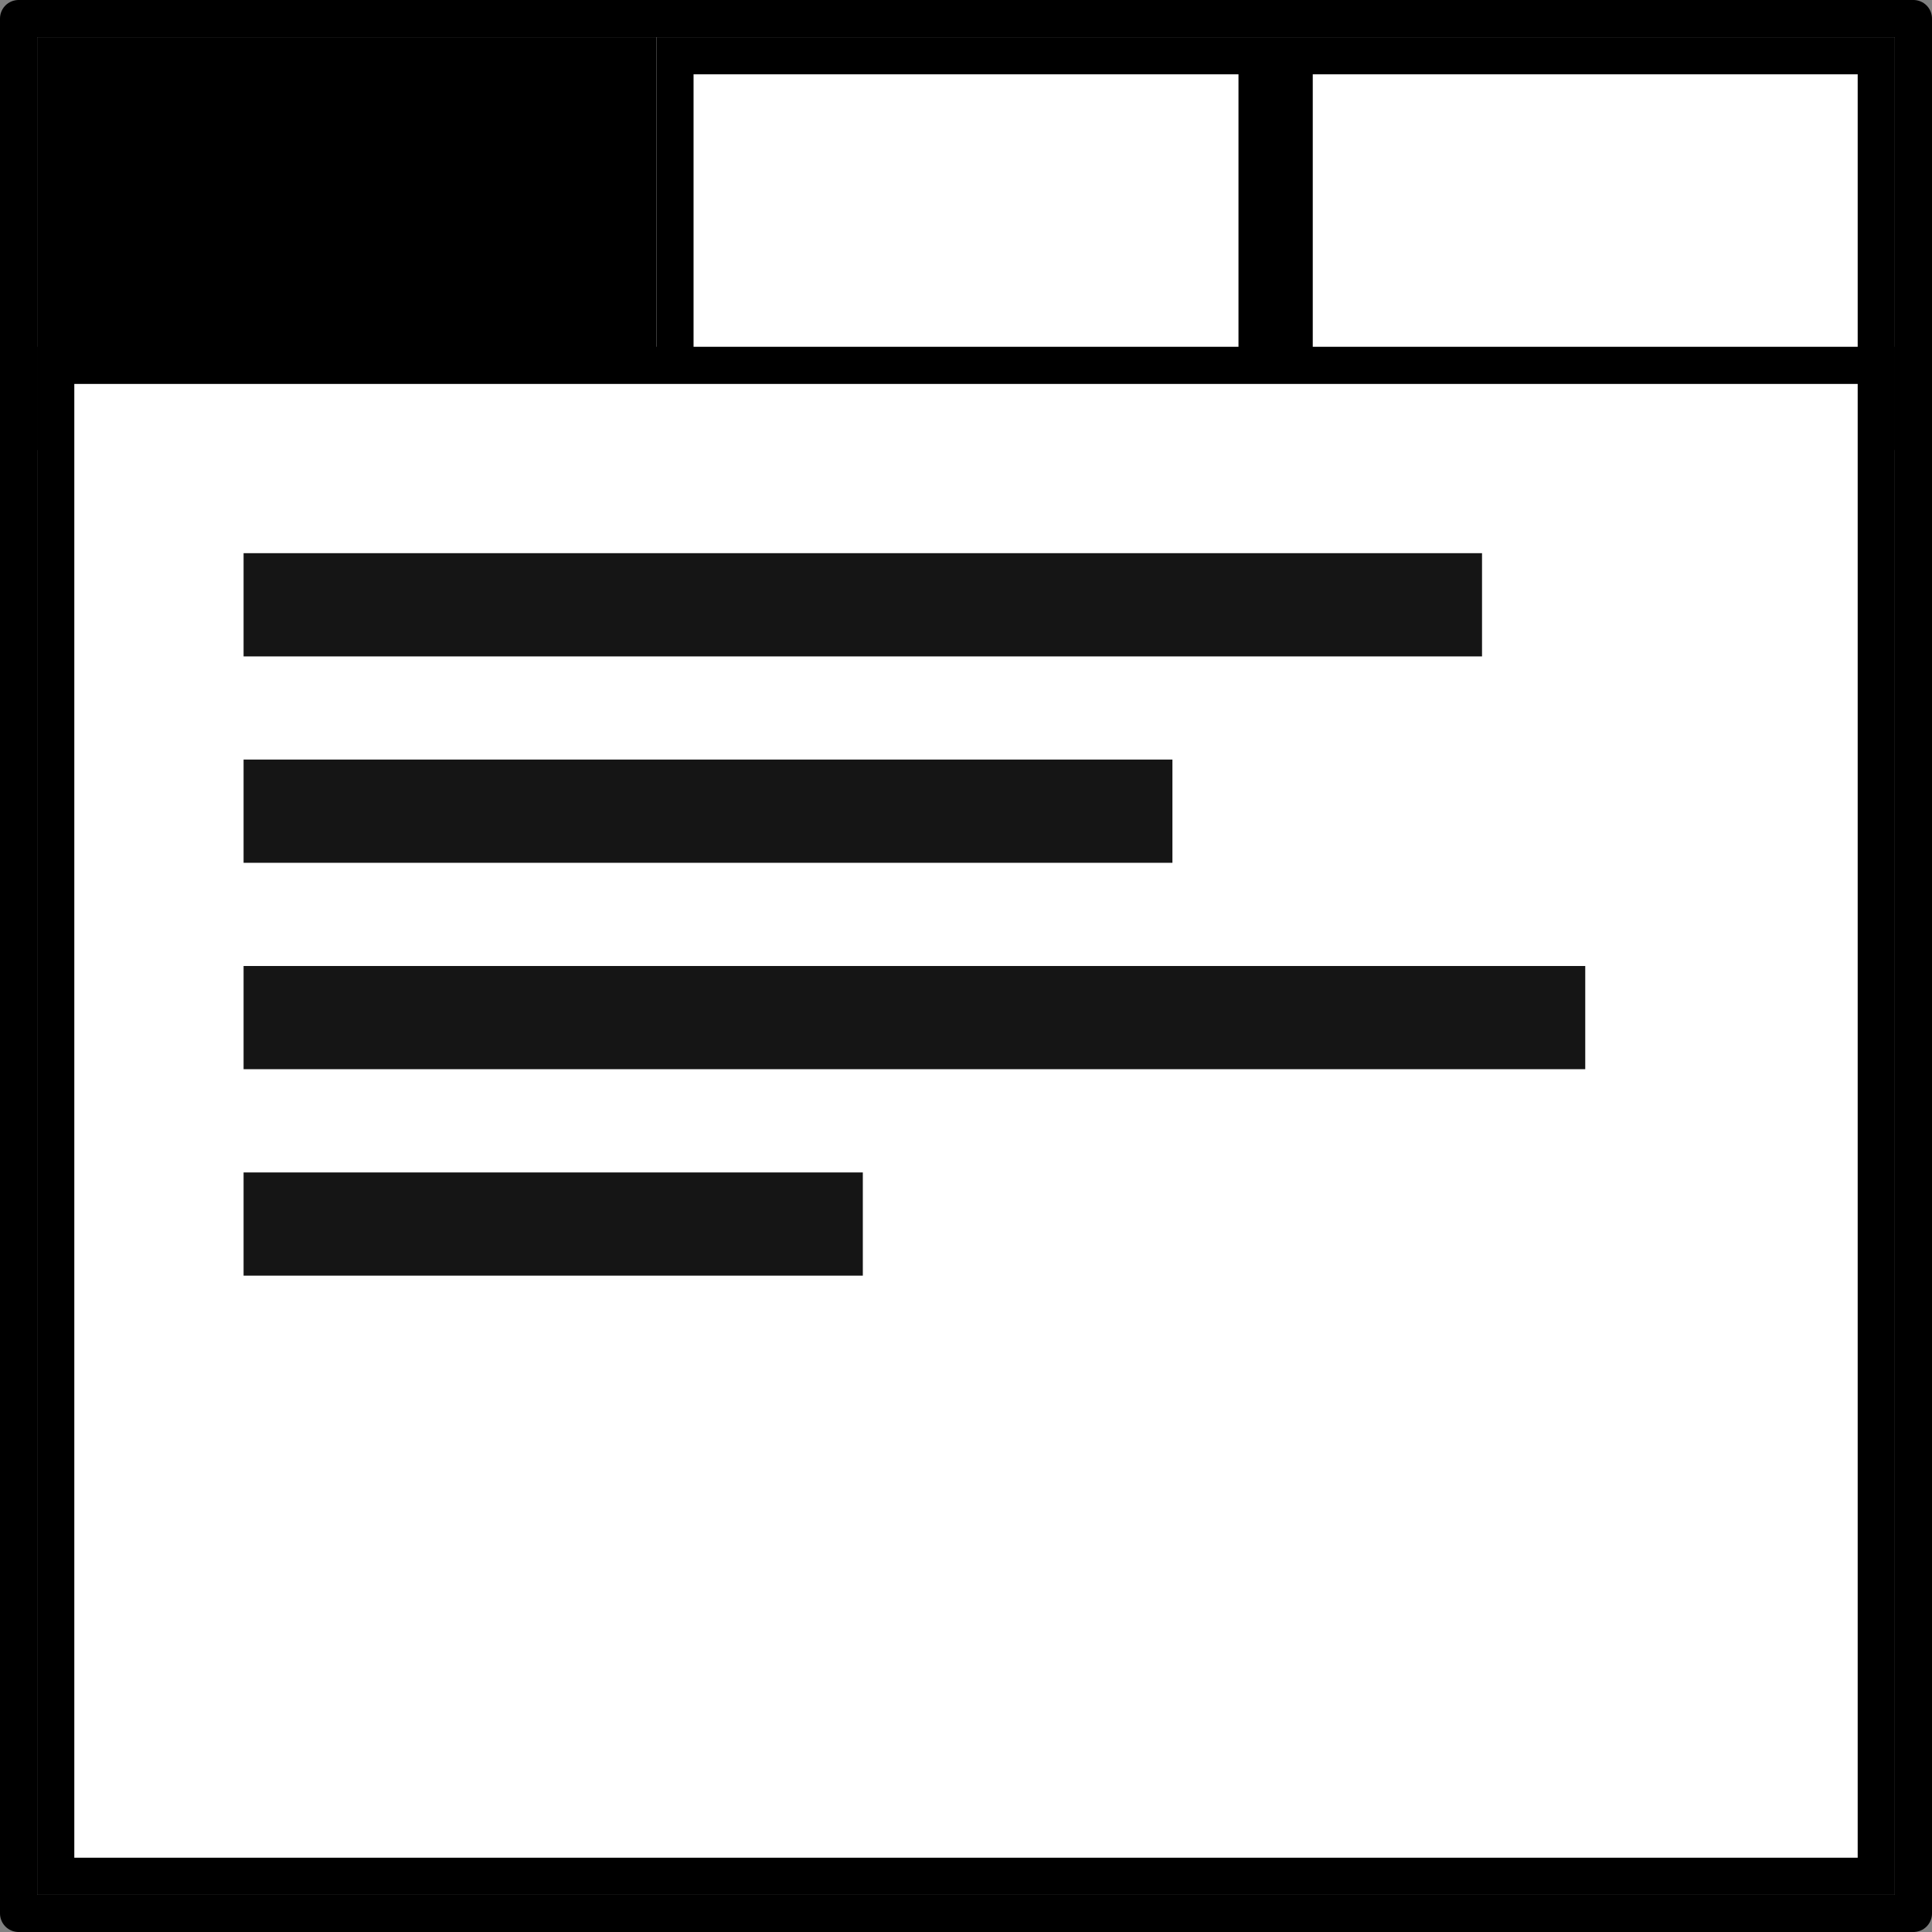 <svg width="52" height="52" fill="none" xmlns="http://www.w3.org/2000/svg"><rect width="100%" height="100%" fill="#808080" stroke="none"/><path fill="#fff" stroke="#000" stroke-linecap="round" stroke-linejoin="round" d="M.5.5h51v51H.5z"/><path fill="#000" d="M1 1h16.667v11.111H1z"/><path fill="#fff" stroke="#000" d="M18.167 1.5h15.667v10.111H18.167zM34.833 1.5H50.5v10.111H34.833z"/><path fill="#fff" stroke="#000" d="M1.5 9.833h49V50.5h-49z"/><path fill="#151515" d="M6.556 14.889h33.333v2.778H6.556zM6.556 20.444h25v2.778h-25zM6.556 26h36.111v2.778H6.556zM6.556 31.556h16.667v2.778H6.556z"/></svg>